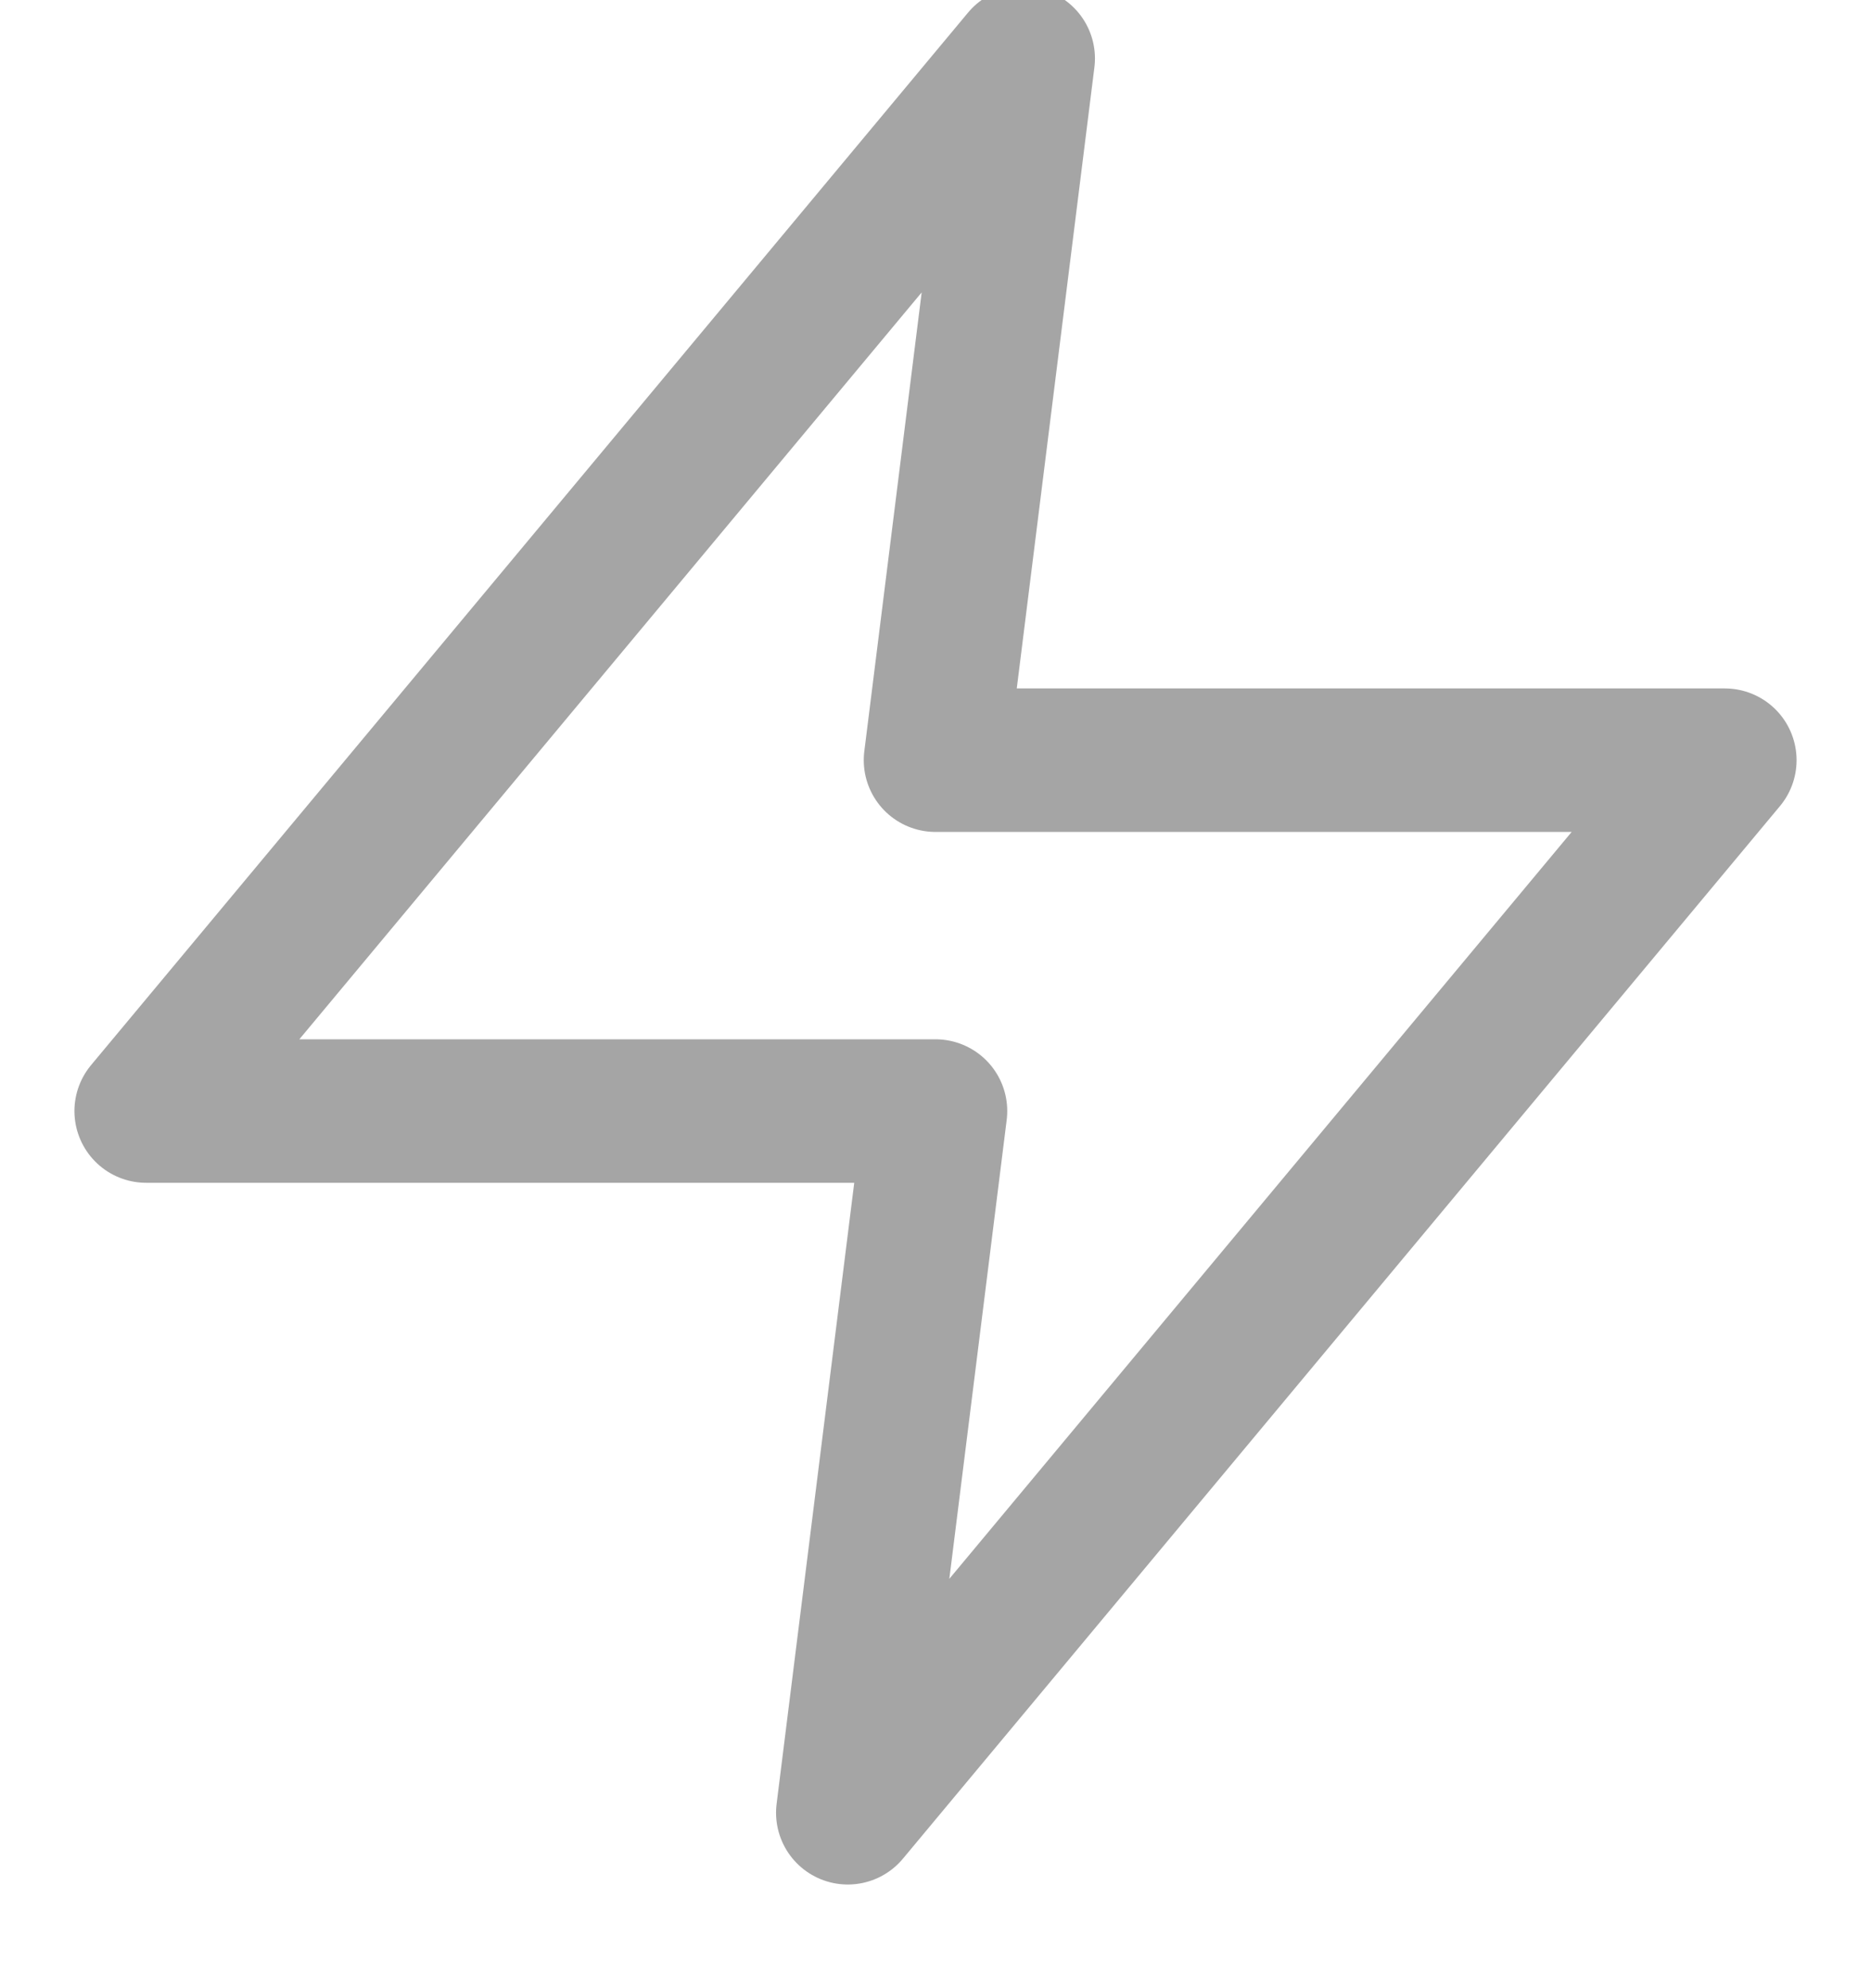 <svg width="16" height="17" viewBox="0 0 16 17" fill="none" xmlns="http://www.w3.org/2000/svg">
<path fill-rule="evenodd" clip-rule="evenodd" d="M8.75 0.5L1.25 9.5H8L7.25 15.5L14.75 6.5H8L8.75 0.5V0.5Z" stroke="#A5A5A5" stroke-width="1.227" stroke-linecap="round" stroke-linejoin="round"/>
</svg>
